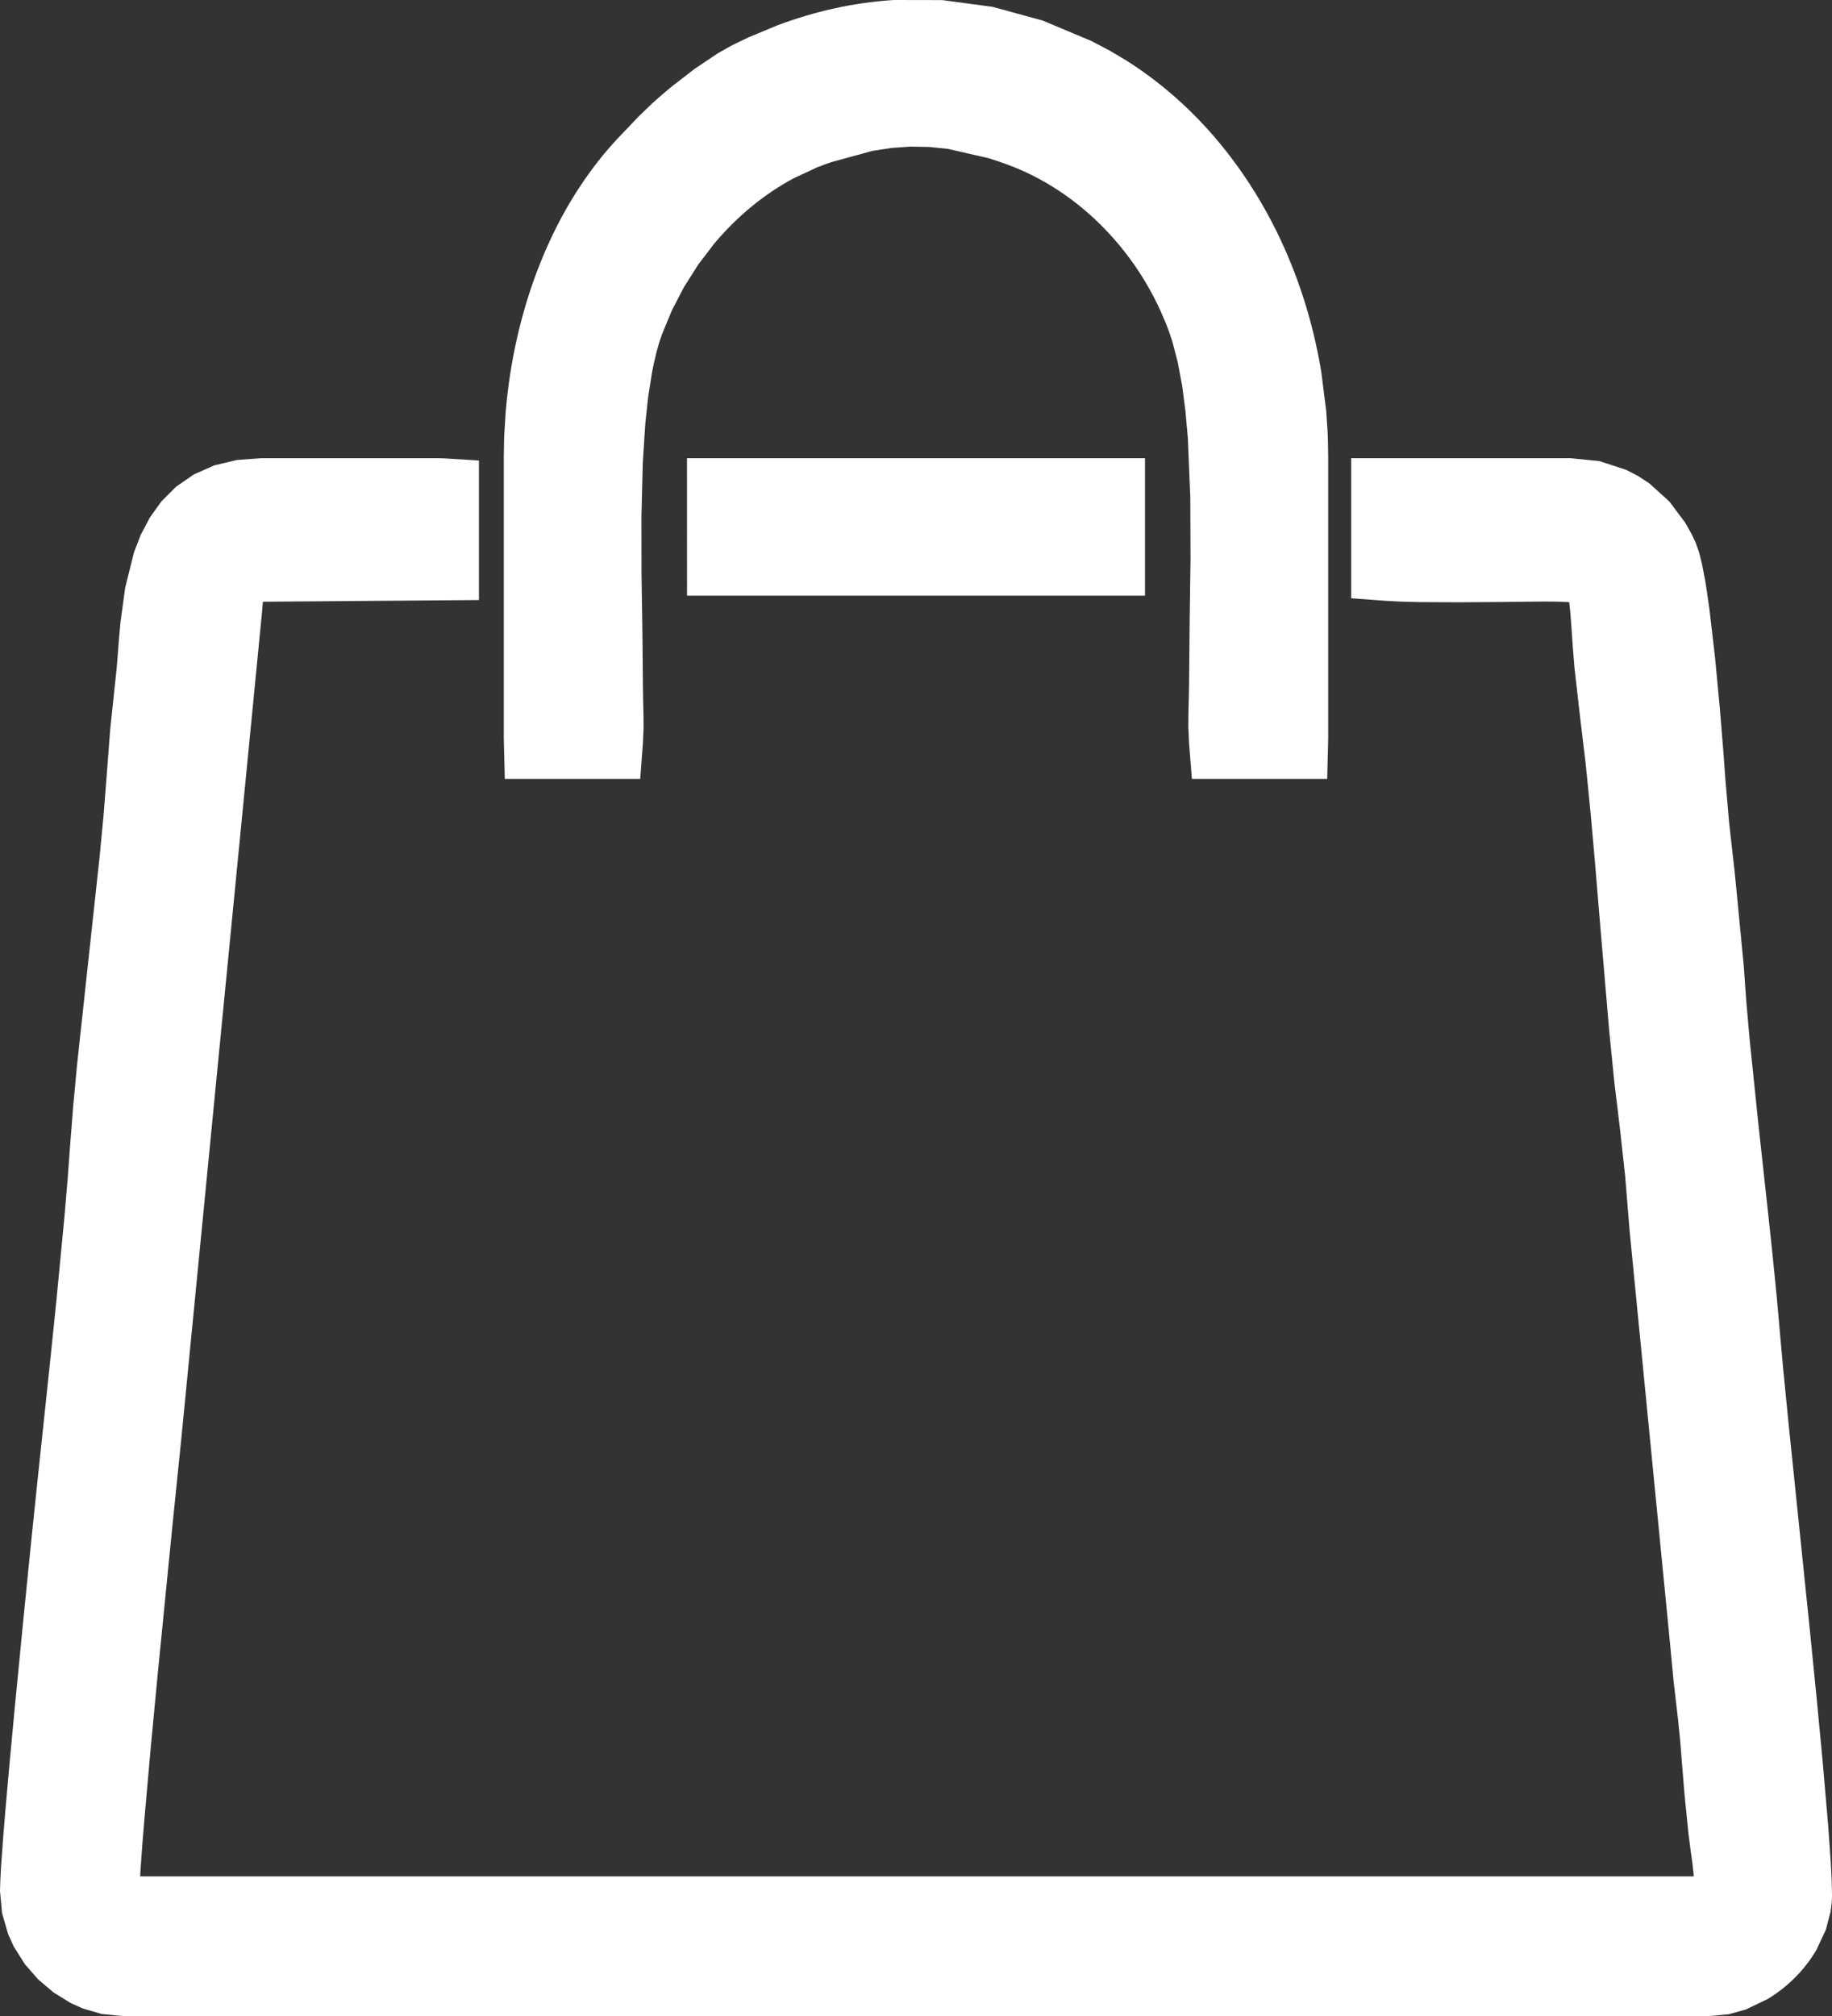 <svg width="40" height="44" viewBox="0 0 40 44" fill="none" xmlns="http://www.w3.org/2000/svg">
<rect x="0" y="0" width="40" height="44" fill="#333333" stroke="none"/>
<path d="M6.271 13.129L10.457 13.096V10.051L9.697 10.004L9.562 10H5.708L5.174 10.039L4.679 10.157L4.233 10.355L3.846 10.621L3.526 10.941L3.271 11.297L3.074 11.672L2.925 12.056L2.733 12.828L2.632 13.571L2.6 13.92L2.569 14.316L2.545 14.608L2.518 14.861L2.407 15.912L2.328 16.94L2.264 17.763L2.179 18.66L1.932 20.938L1.683 23.236L1.597 24.155L1.53 25.013L1.477 25.735L1.407 26.556L1.232 28.38L1.098 29.68L0.823 32.277L0.69 33.554L0.513 35.316L0.312 37.378L0.206 38.513L0.114 39.555L0.071 40.08L0.023 40.741L0.007 41.038L0 41.273L0.045 41.756L0.179 42.217L0.302 42.487L0.545 42.872L0.838 43.206L1.171 43.487L1.538 43.714L1.805 43.835L2.22 43.956L2.656 44H37.344L37.743 43.962L38.119 43.858L38.596 43.629C38.813 43.498 39.014 43.34 39.193 43.16C39.374 42.979 39.533 42.775 39.662 42.553L39.867 42.114L39.97 41.719L39.995 41.51L40 41.404L40 41.319L39.991 40.993L39.97 40.6L39.918 39.861L39.792 38.4L39.663 37.046L39.519 35.603L39.06 31.149L38.937 29.909L38.866 29.12L38.791 28.278L38.701 27.376L38.6 26.432L38.395 24.557L38.202 22.689L38.127 21.835L38.072 21.064L37.878 19.058L37.754 17.958L37.673 17.022L37.627 16.39L37.55 15.45L37.448 14.367L37.325 13.306L37.266 12.893L37.231 12.672L37.161 12.311L37.118 12.132L37.087 12.022L37.023 11.845L36.999 11.791L36.937 11.661L36.796 11.409L36.45 10.947L36.017 10.554L35.77 10.391L35.504 10.254L34.923 10.064L34.293 10H29.501V13.057L30.251 13.113L30.595 13.131L31.003 13.141L31.849 13.145L32.773 13.139L33.473 13.131L33.766 13.129L34.033 13.132L34.207 13.14L34.262 13.144L34.269 13.198L34.29 13.411L34.312 13.705L34.342 14.14L34.378 14.58L34.501 15.664L34.619 16.645L34.729 17.738L34.832 18.905L34.932 20.112L35.136 22.505L35.248 23.624L35.372 24.649L35.484 25.671L35.581 26.862L36.46 35.833L36.541 36.689L36.639 37.535L36.679 37.929L36.696 38.12L36.712 38.333L36.781 39.176L36.868 40.038L36.918 40.422L36.95 40.648L36.978 40.895L36.982 40.952L36.942 40.953H3.06L3.073 40.737L3.11 40.229L3.161 39.609L3.293 38.125L3.451 36.46L3.767 33.275L3.957 31.419L5.713 13.442L5.74 13.136L5.783 13.133L6.271 13.129Z" fill="white"/>
<path d="M25.936 9.567L25.989 10.853L25.994 12.205L25.975 13.566L25.963 14.886L25.958 15.172L25.949 15.519L25.946 15.857L25.961 16.212L26.024 17H28.978L28.999 16.162L29 16.09V9.981L28.995 9.656L28.99 9.494L28.984 9.377L28.955 8.958L28.851 8.131C28.762 7.588 28.635 7.053 28.469 6.533C28.305 6.018 28.104 5.517 27.866 5.036C27.583 4.465 27.248 3.922 26.866 3.421C26.548 3.004 26.197 2.615 25.817 2.263C25.433 1.909 25.021 1.59 24.584 1.316L24.249 1.116L23.833 0.896L22.764 0.448L21.675 0.15L20.574 0.002L19.512 0C19.061 0.03 18.636 0.091 18.218 0.183C17.793 0.277 17.375 0.402 16.966 0.556L16.354 0.811L16.051 0.955L15.958 1.003L15.678 1.16L15.165 1.504L14.719 1.848L14.607 1.939L14.481 2.044L14.255 2.243L13.946 2.54L13.484 3.025C13.194 3.334 12.93 3.671 12.692 4.027C12.452 4.385 12.239 4.763 12.052 5.156C11.864 5.551 11.701 5.961 11.564 6.38C11.426 6.803 11.313 7.236 11.226 7.674C11.138 8.115 11.076 8.562 11.04 9.011L11.01 9.495L11.006 9.592L11 9.981V16.09L11.001 16.162L11.022 17H13.979L14.038 16.208L14.052 15.881L14.049 15.571L14.041 15.237L14.037 14.972L14.027 13.86L14.007 12.506L14.005 11.284L14.035 10.089L14.09 9.242L14.151 8.674L14.232 8.153L14.278 7.921L14.333 7.692L14.387 7.495L14.452 7.302L14.67 6.774L14.932 6.269L15.245 5.775L15.598 5.313C15.845 5.019 16.117 4.749 16.41 4.508C16.7 4.27 17.01 4.061 17.337 3.887L17.838 3.654L18.033 3.58L18.15 3.539L19.044 3.294L19.465 3.229L19.875 3.2L20.284 3.207L20.7 3.25L21.578 3.451L21.811 3.526L21.931 3.568L22.152 3.652C22.493 3.79 22.821 3.965 23.131 4.17C23.443 4.378 23.737 4.617 24.008 4.883C24.281 5.15 24.53 5.445 24.753 5.761C24.976 6.079 25.172 6.42 25.335 6.777L25.453 7.051L25.507 7.19L25.533 7.261L25.599 7.461L25.716 7.911L25.811 8.418L25.883 8.973L25.936 9.567Z" fill="white"/>
<path d="M15 10L15.001 13H25V10H15Z" fill="white"/>
</svg>
